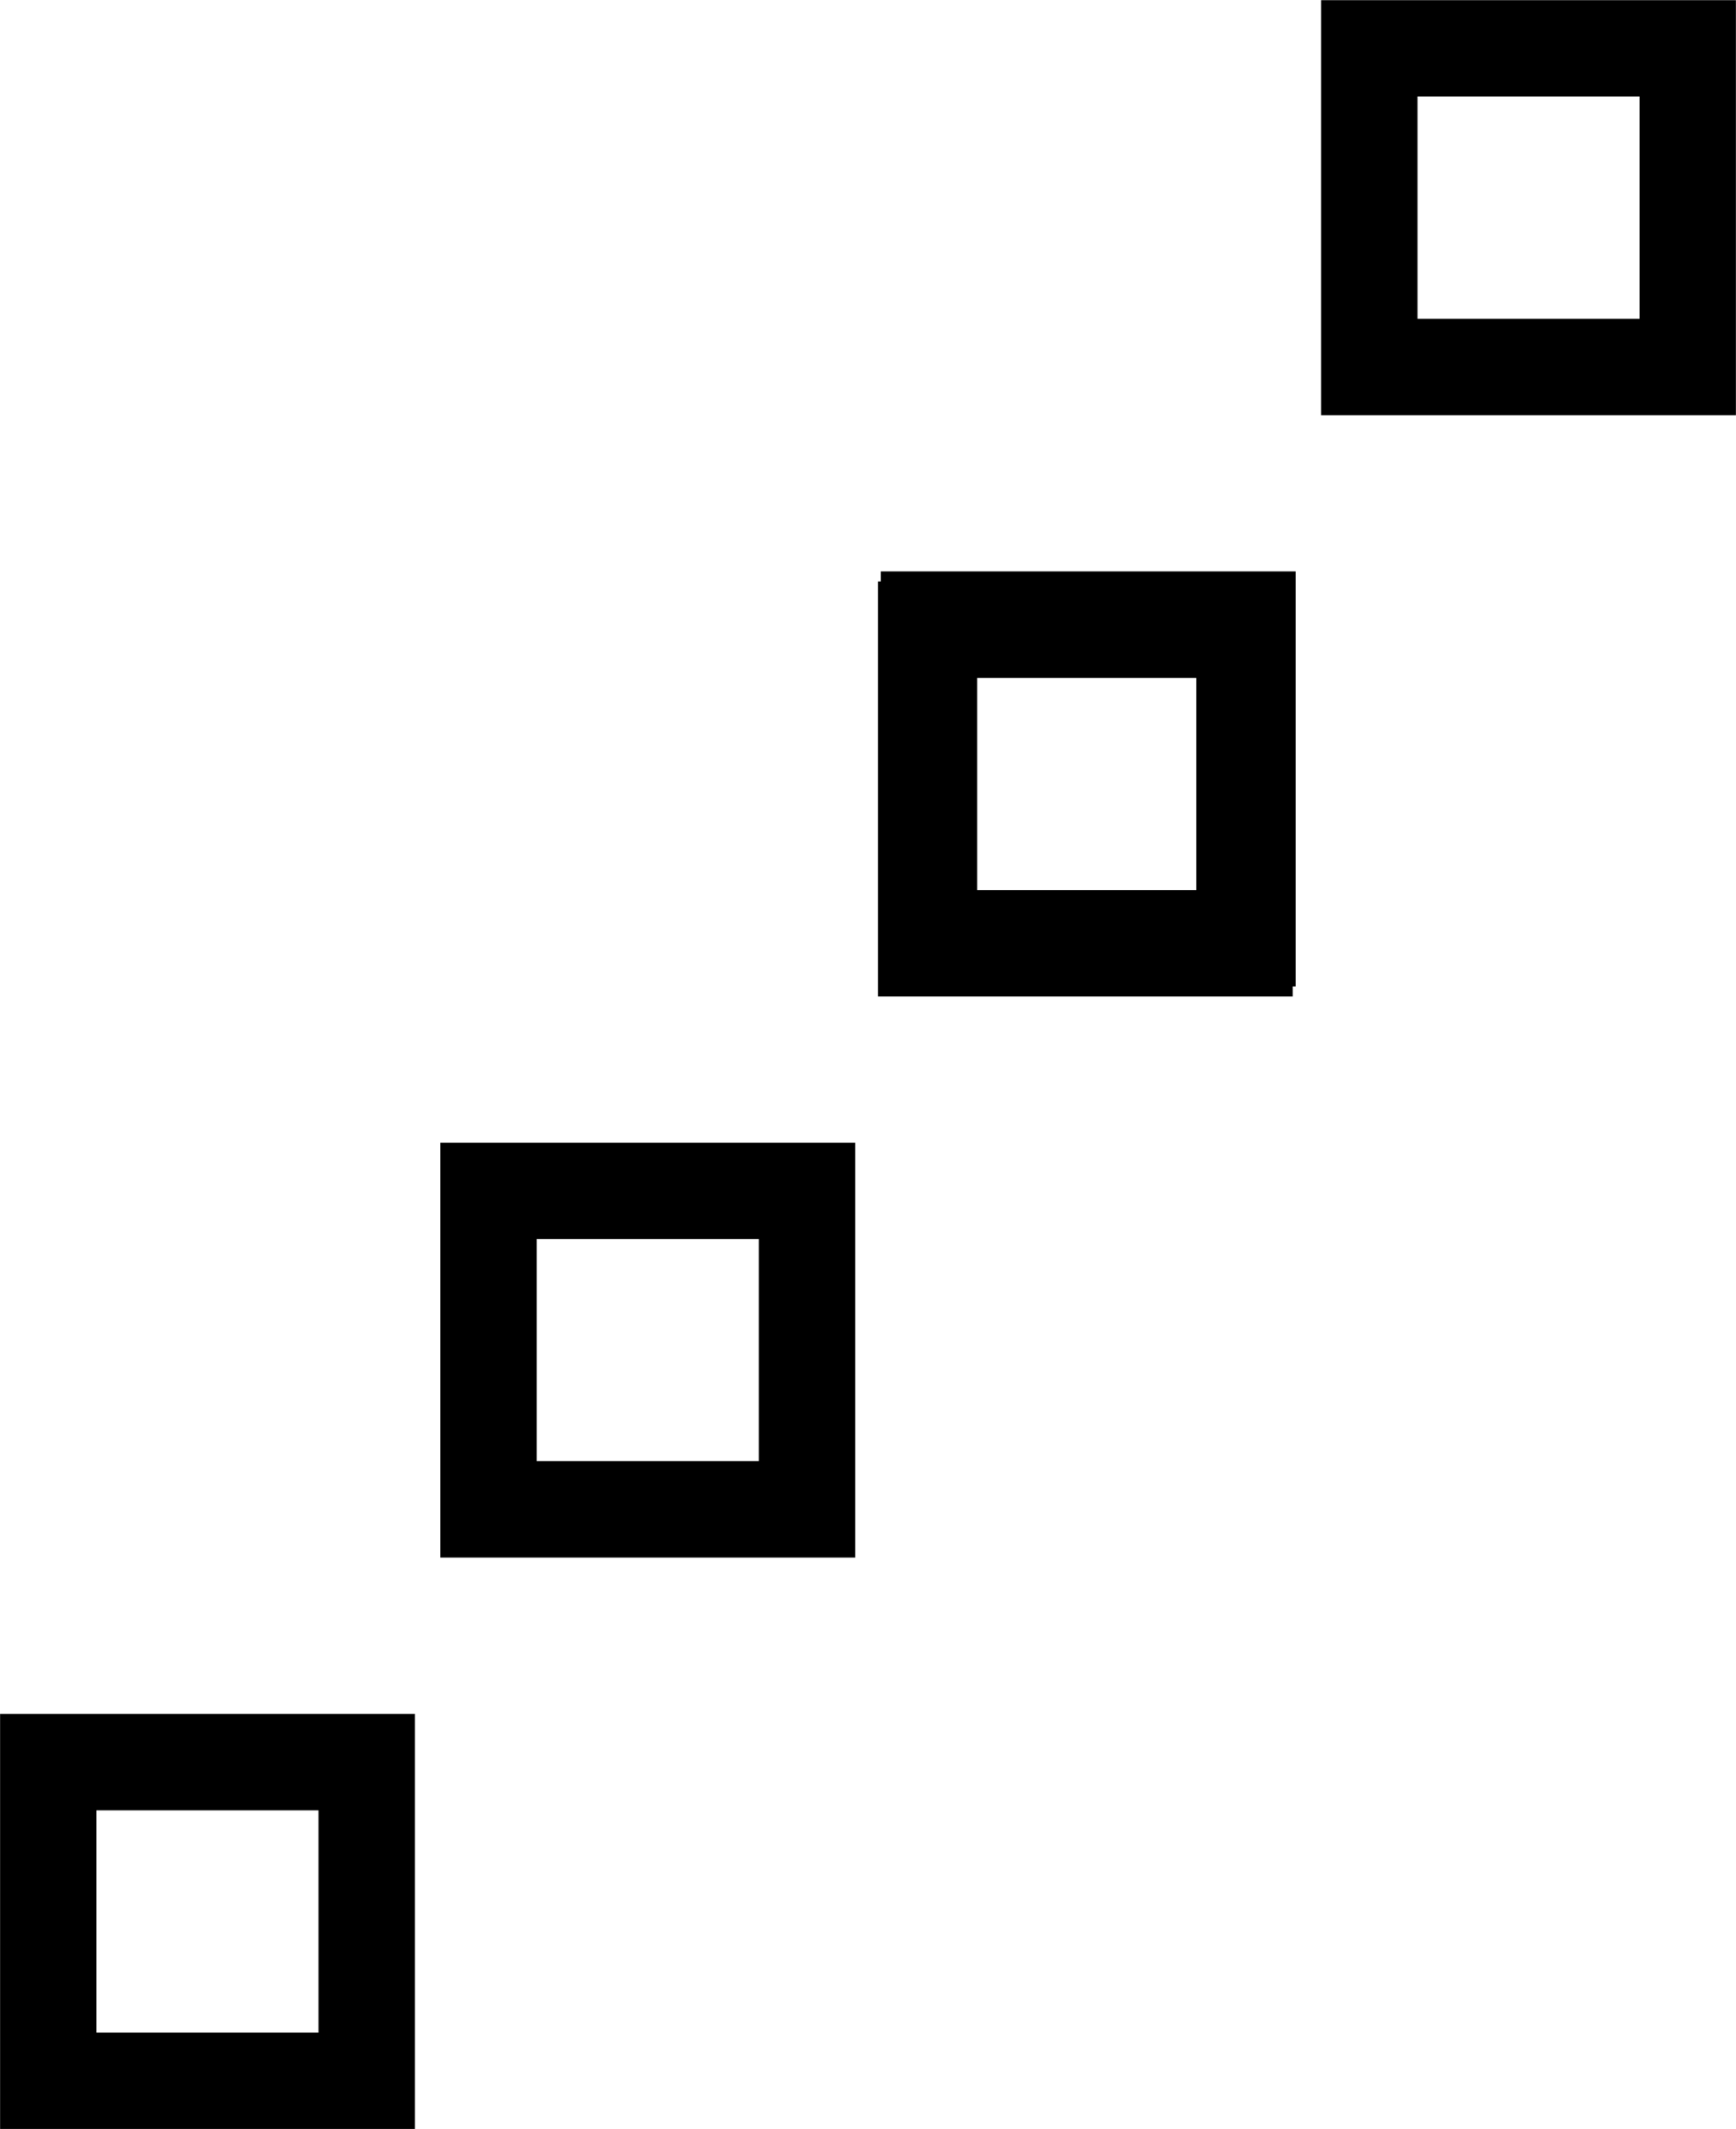 <svg xmlns="http://www.w3.org/2000/svg" width="36.018" height="44.143" viewBox="0 0 9.53 11.679">
  <g fill="none" stroke="#000" stroke-width=".529">
    <path d="M.265 9.667h1.748v1.748H.265zm2.417-3.134H4.43V8.28H2.682zm2.402-3.079h1.748v1.748H5.084z"/>
    <path d="M5.1 3.399h1.748v1.748H5.1zM7.517.265h1.748v1.748H7.517z"/>
  </g>
</svg>
